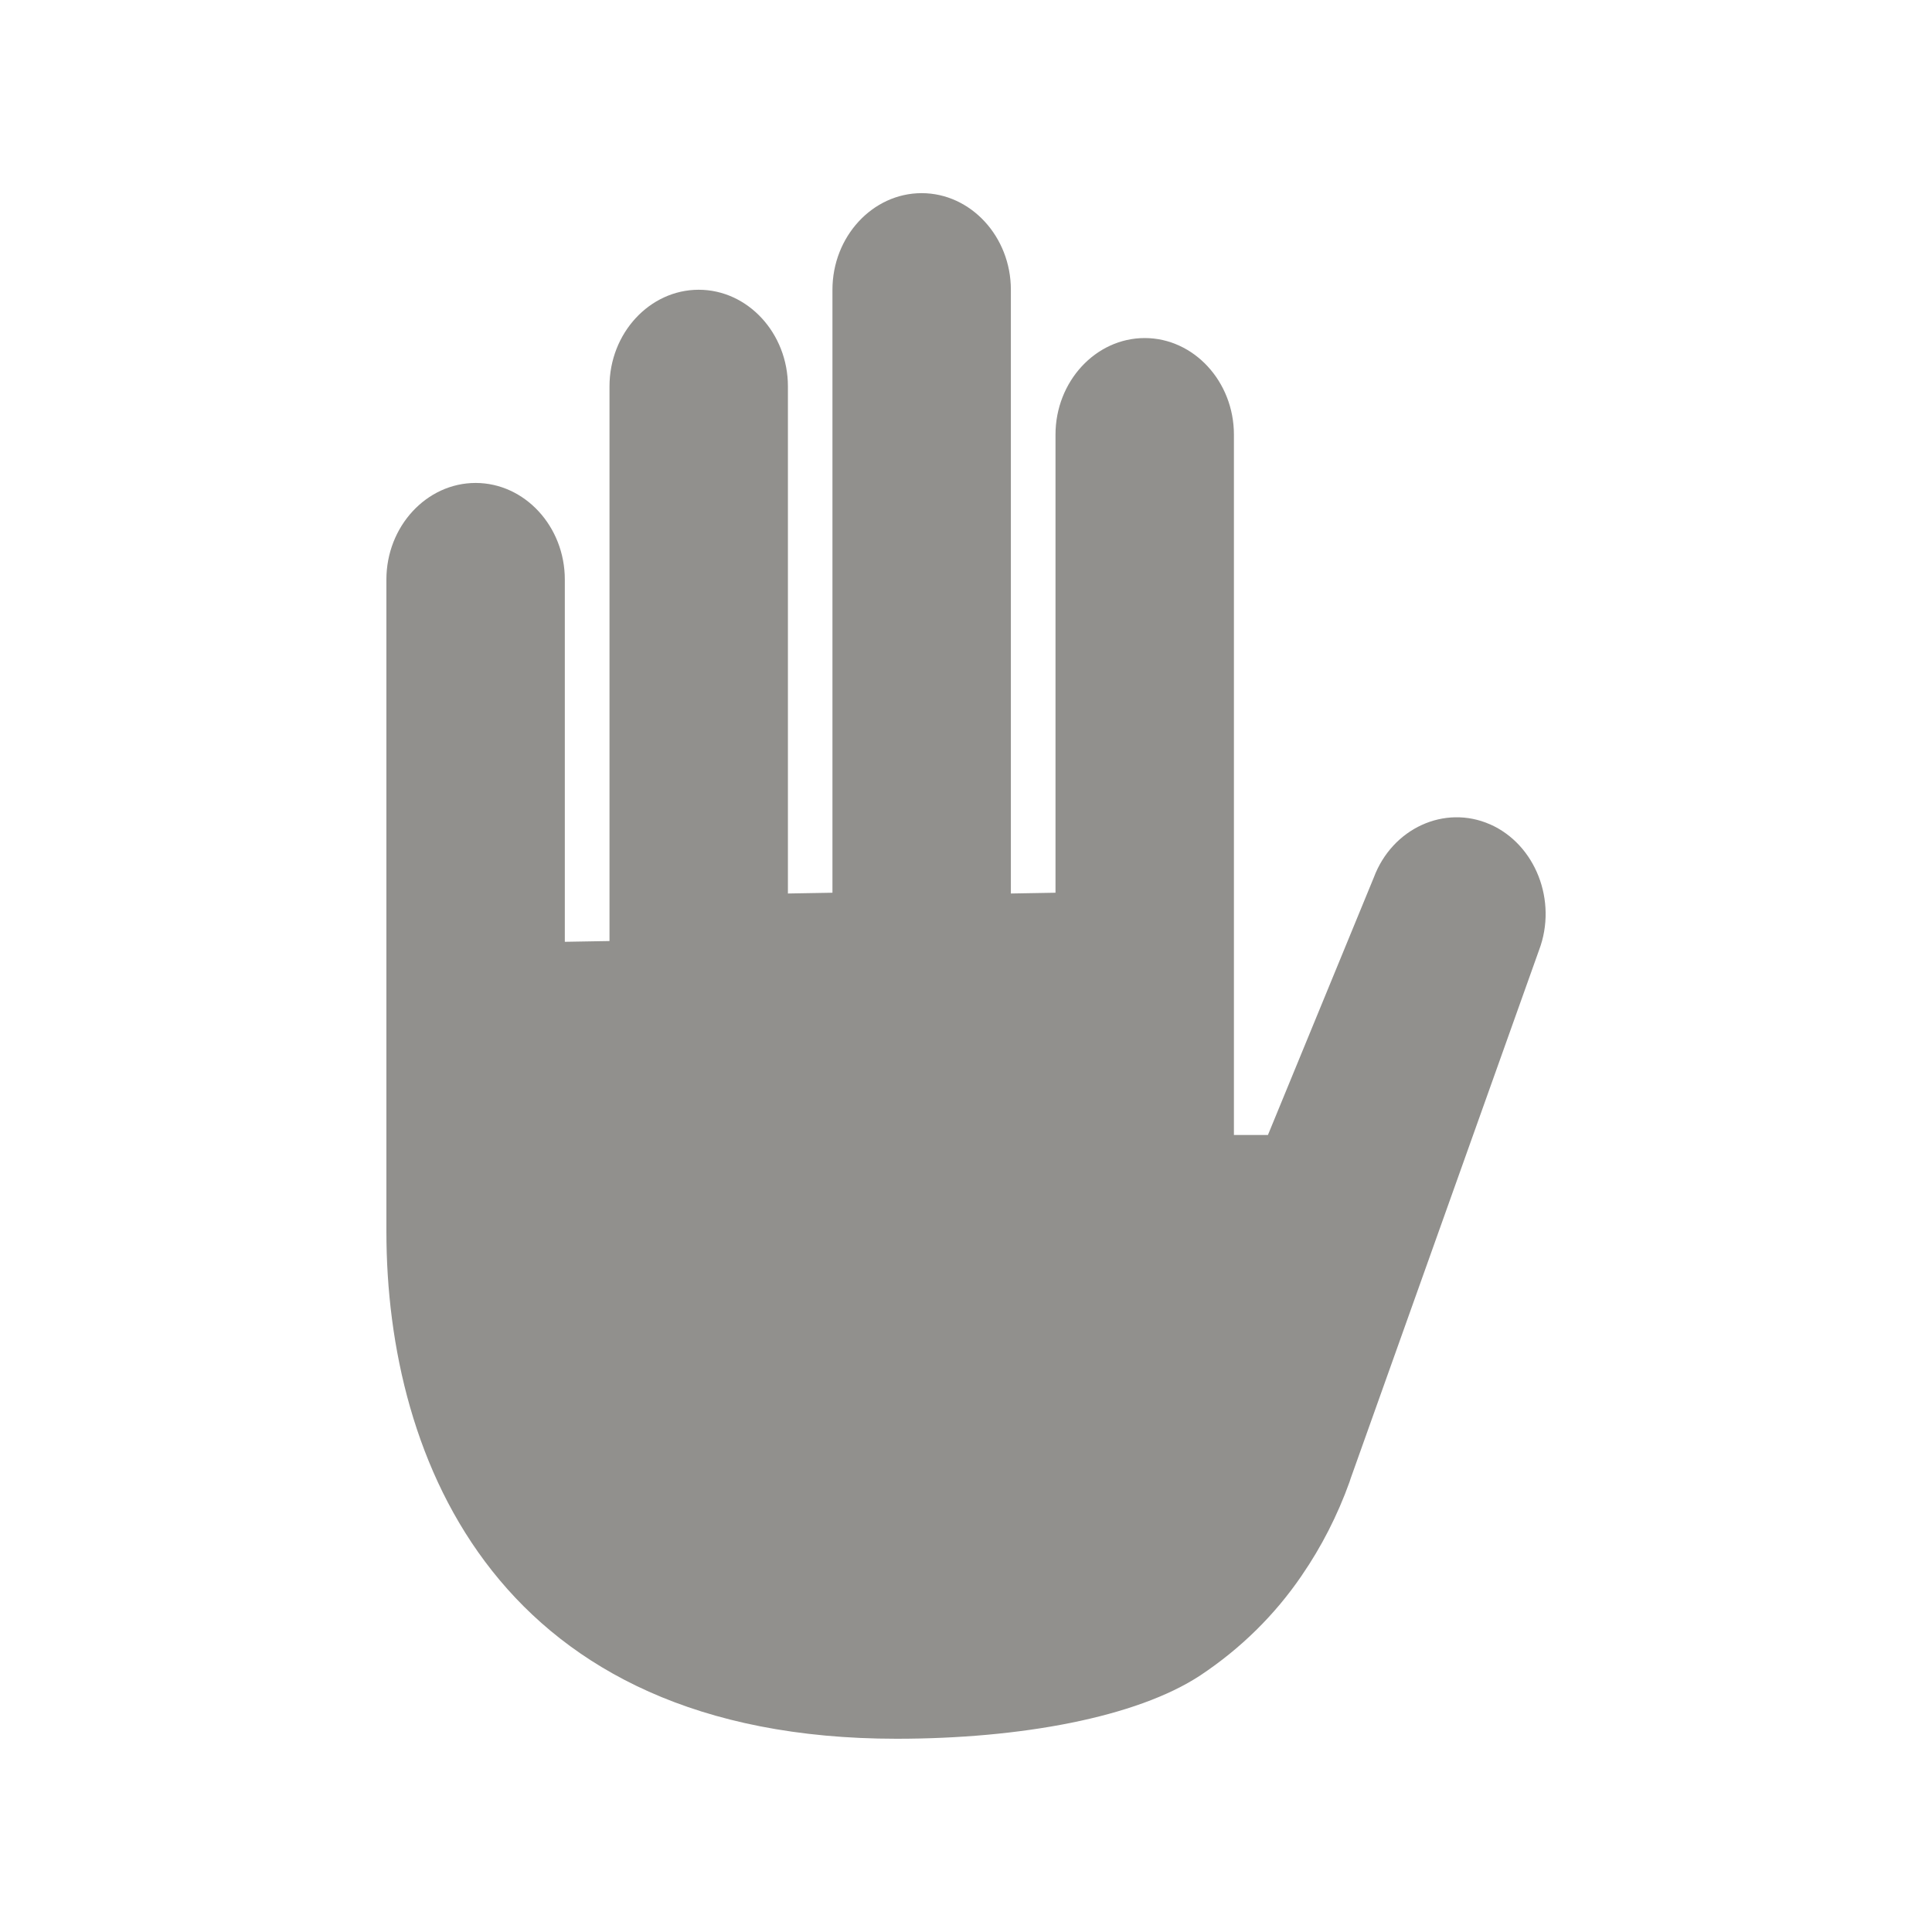 <!-- Generated by IcoMoon.io -->
<svg version="1.1" xmlns="http://www.w3.org/2000/svg" width="40" height="40" viewBox="0 0 40 40">
<title>io-hand-left-sharp</title>
<path fill="#91908d" d="M30.849 17.067v0c-0.941-0.414-2.024 0.082-2.406 1.101l-2.192 5.331h-0.704v-14.5c0-1.1-0.831-2-1.847-2v0c-1.016 0-1.847 0.9-1.847 2v9.484l-0.924 0.016v-12.5c0-1.1-0.831-2-1.847-2v0c-1.016 0-1.847 0.9-1.847 2v12.484l-0.922 0.016v-10.5c0-1.1-0.831-2-1.847-2v0c-1.016 0-1.847 0.9-1.847 2v11.484l-0.925 0.016v-7.5c0-1.1-0.831-2-1.847-2v0c-1.016 0-1.847 0.9-1.847 2v13.5c0 4.737 2.321 10.5 10.562 10.5 2.55 0 4.964-0.438 6.291-1.313 0.839-0.558 1.54-1.251 2.091-2.056l0.017-0.026c0.393-0.572 0.731-1.228 0.981-1.926l0.019-0.060 3.903-10.946c0.386-1.019-0.074-2.191-1.016-2.606z"></path>
</svg>
